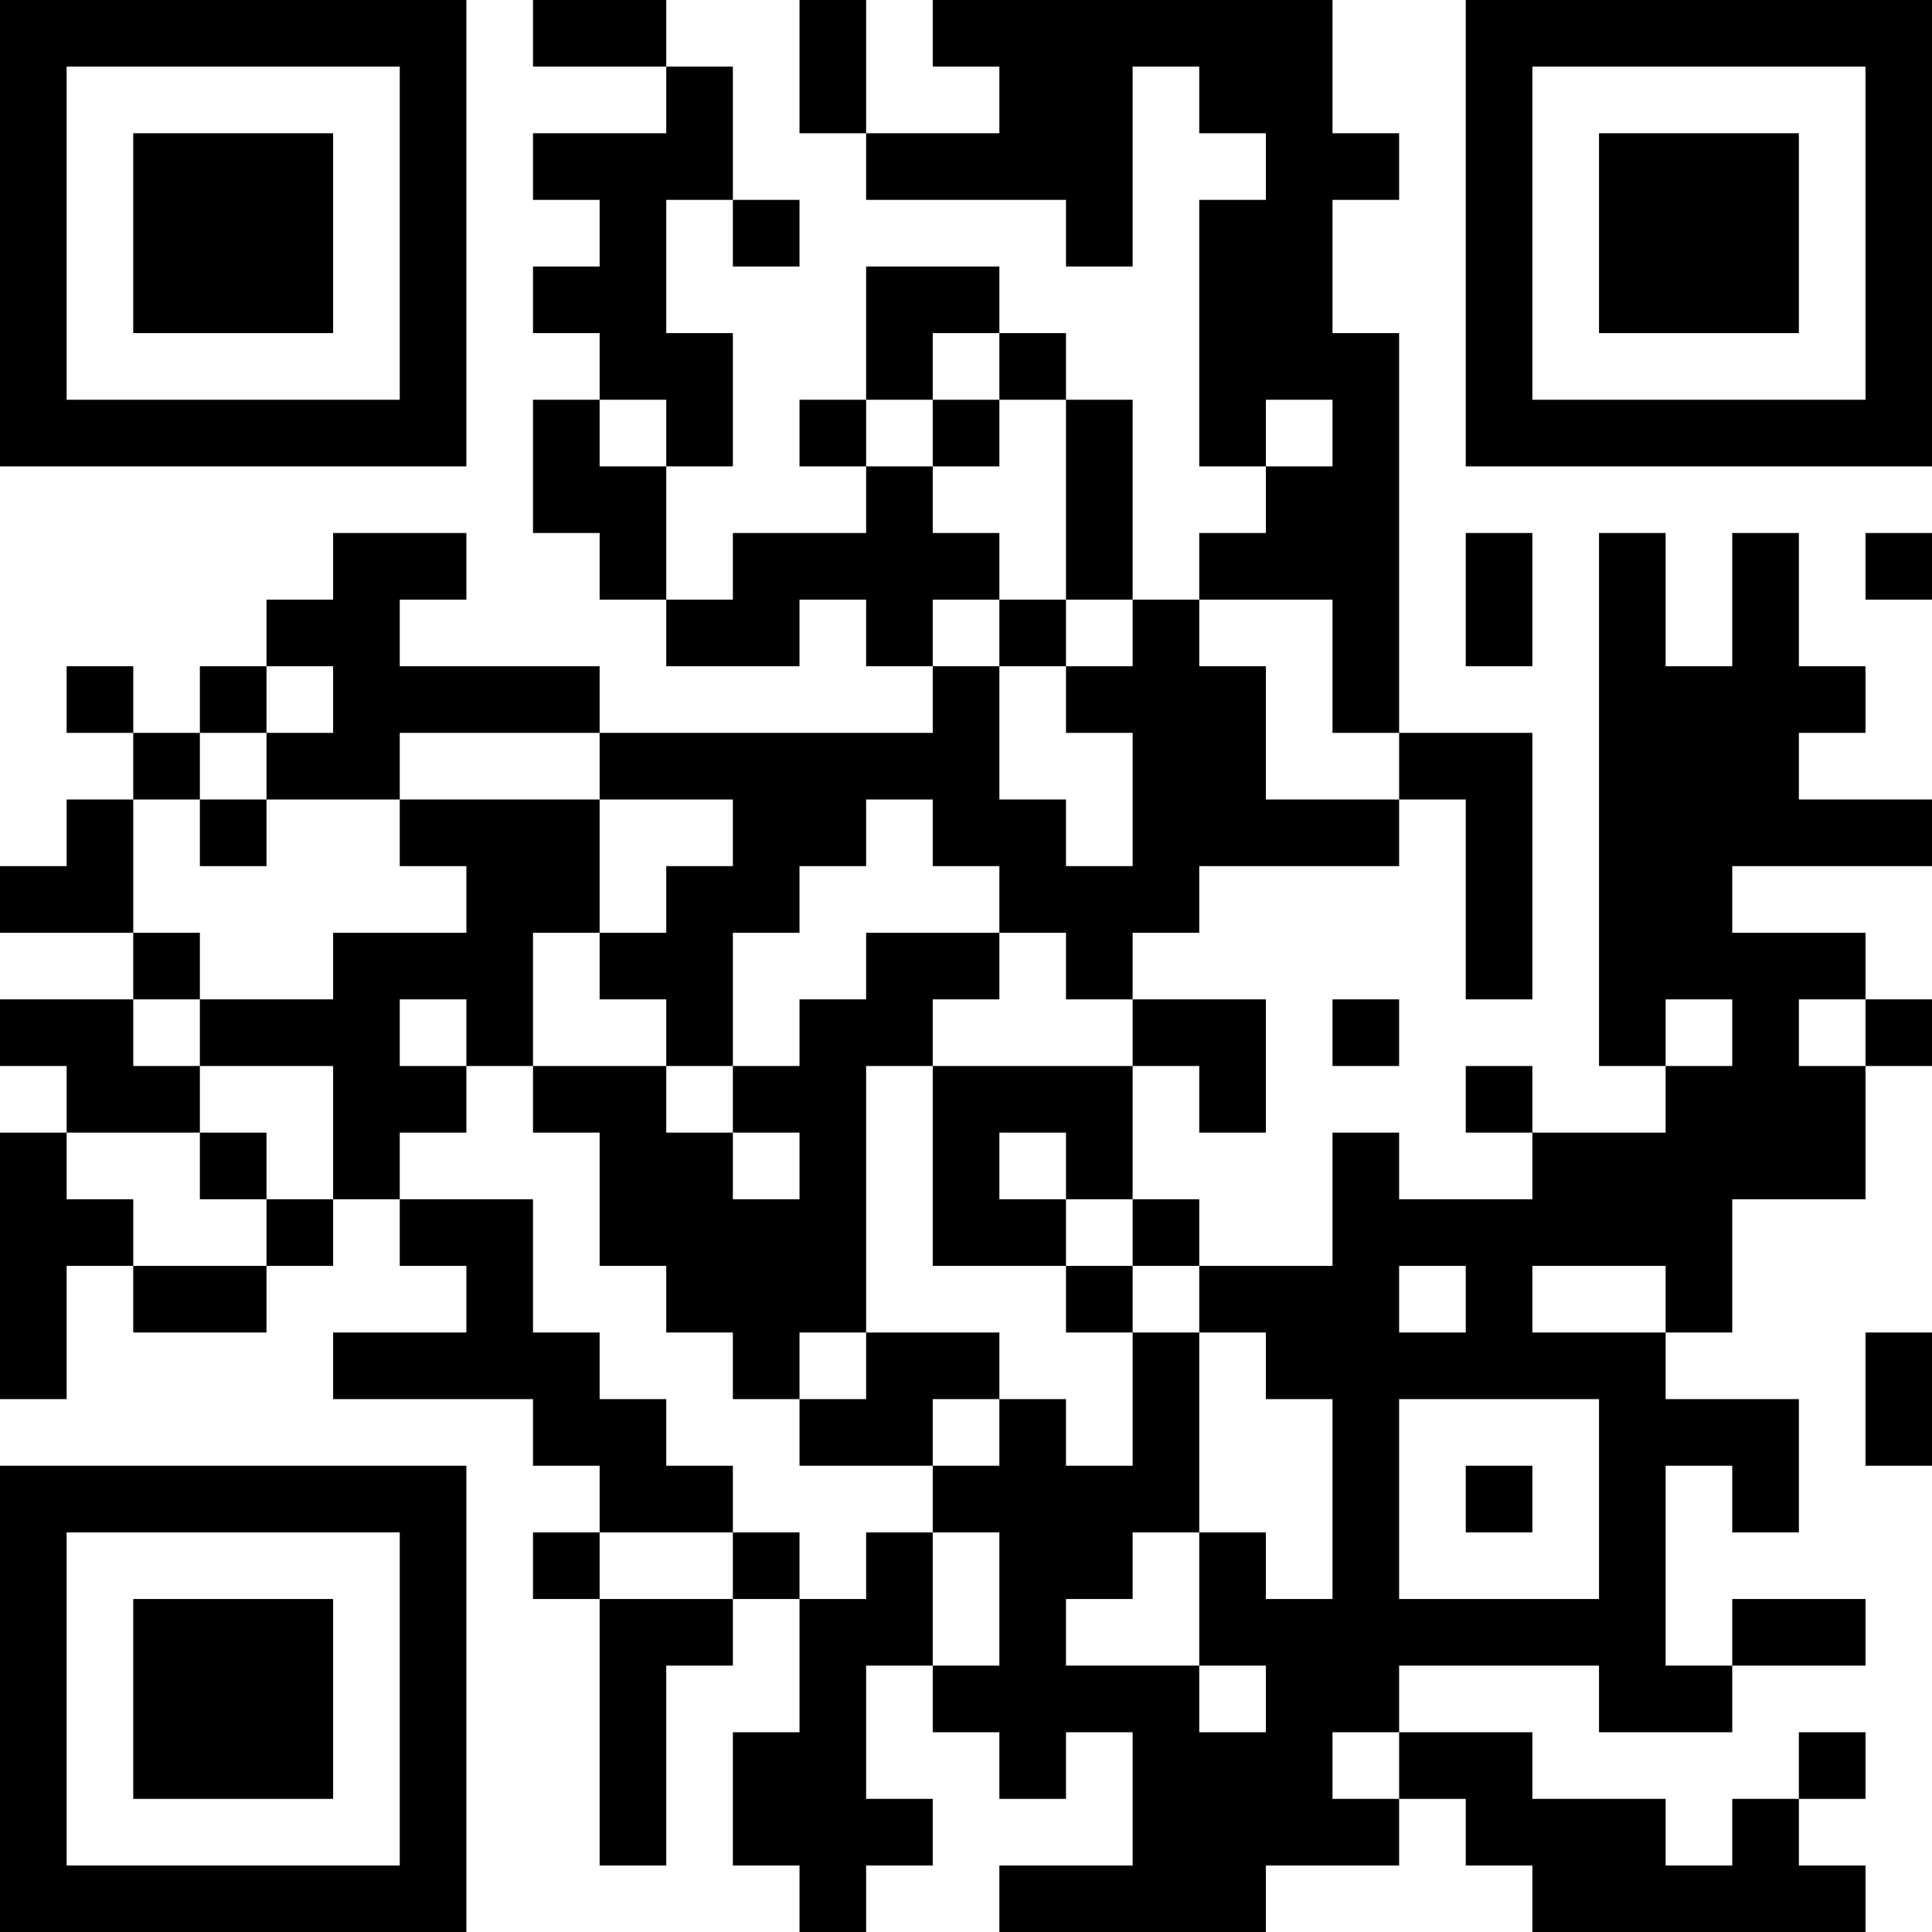 <?xml version="1.0" encoding="UTF-8"?>
<svg xmlns="http://www.w3.org/2000/svg" version="1.1" width="200" height="200" viewBox="0 0 200 200"><rect x="0" y="0" width="200" height="200" fill="#ffffff"/><g transform="scale(6.897)"><g transform="translate(0,0)"><path fill-rule="evenodd" d="M8 0L8 1L10 1L10 2L8 2L8 3L9 3L9 4L8 4L8 5L9 5L9 6L8 6L8 8L9 8L9 9L10 9L10 10L12 10L12 9L13 9L13 10L14 10L14 11L9 11L9 10L6 10L6 9L7 9L7 8L5 8L5 9L4 9L4 10L3 10L3 11L2 11L2 10L1 10L1 11L2 11L2 12L1 12L1 13L0 13L0 14L2 14L2 15L0 15L0 16L1 16L1 17L0 17L0 21L1 21L1 19L2 19L2 20L4 20L4 19L5 19L5 18L6 18L6 19L7 19L7 20L5 20L5 21L8 21L8 22L9 22L9 23L8 23L8 24L9 24L9 28L10 28L10 25L11 25L11 24L12 24L12 26L11 26L11 28L12 28L12 29L13 29L13 28L14 28L14 27L13 27L13 25L14 25L14 26L15 26L15 27L16 27L16 26L17 26L17 28L15 28L15 29L19 29L19 28L21 28L21 27L22 27L22 28L23 28L23 29L28 29L28 28L27 28L27 27L28 27L28 26L27 26L27 27L26 27L26 28L25 28L25 27L23 27L23 26L21 26L21 25L24 25L24 26L26 26L26 25L28 25L28 24L26 24L26 25L25 25L25 22L26 22L26 23L27 23L27 21L25 21L25 20L26 20L26 18L28 18L28 16L29 16L29 15L28 15L28 14L26 14L26 13L29 13L29 12L27 12L27 11L28 11L28 10L27 10L27 8L26 8L26 10L25 10L25 8L24 8L24 16L25 16L25 17L23 17L23 16L22 16L22 17L23 17L23 18L21 18L21 17L20 17L20 19L18 19L18 18L17 18L17 16L18 16L18 17L19 17L19 15L17 15L17 14L18 14L18 13L21 13L21 12L22 12L22 15L23 15L23 11L21 11L21 5L20 5L20 3L21 3L21 2L20 2L20 0L14 0L14 1L15 1L15 2L13 2L13 0L12 0L12 2L13 2L13 3L16 3L16 4L17 4L17 1L18 1L18 2L19 2L19 3L18 3L18 7L19 7L19 8L18 8L18 9L17 9L17 6L16 6L16 5L15 5L15 4L13 4L13 6L12 6L12 7L13 7L13 8L11 8L11 9L10 9L10 7L11 7L11 5L10 5L10 3L11 3L11 4L12 4L12 3L11 3L11 1L10 1L10 0ZM14 5L14 6L13 6L13 7L14 7L14 8L15 8L15 9L14 9L14 10L15 10L15 12L16 12L16 13L17 13L17 11L16 11L16 10L17 10L17 9L16 9L16 6L15 6L15 5ZM9 6L9 7L10 7L10 6ZM14 6L14 7L15 7L15 6ZM19 6L19 7L20 7L20 6ZM22 8L22 10L23 10L23 8ZM28 8L28 9L29 9L29 8ZM15 9L15 10L16 10L16 9ZM18 9L18 10L19 10L19 12L21 12L21 11L20 11L20 9ZM4 10L4 11L3 11L3 12L2 12L2 14L3 14L3 15L2 15L2 16L3 16L3 17L1 17L1 18L2 18L2 19L4 19L4 18L5 18L5 16L3 16L3 15L5 15L5 14L7 14L7 13L6 13L6 12L9 12L9 14L8 14L8 16L7 16L7 15L6 15L6 16L7 16L7 17L6 17L6 18L8 18L8 20L9 20L9 21L10 21L10 22L11 22L11 23L9 23L9 24L11 24L11 23L12 23L12 24L13 24L13 23L14 23L14 25L15 25L15 23L14 23L14 22L15 22L15 21L16 21L16 22L17 22L17 20L18 20L18 23L17 23L17 24L16 24L16 25L18 25L18 26L19 26L19 25L18 25L18 23L19 23L19 24L20 24L20 21L19 21L19 20L18 20L18 19L17 19L17 18L16 18L16 17L15 17L15 18L16 18L16 19L14 19L14 16L17 16L17 15L16 15L16 14L15 14L15 13L14 13L14 12L13 12L13 13L12 13L12 14L11 14L11 16L10 16L10 15L9 15L9 14L10 14L10 13L11 13L11 12L9 12L9 11L6 11L6 12L4 12L4 11L5 11L5 10ZM3 12L3 13L4 13L4 12ZM13 14L13 15L12 15L12 16L11 16L11 17L10 17L10 16L8 16L8 17L9 17L9 19L10 19L10 20L11 20L11 21L12 21L12 22L14 22L14 21L15 21L15 20L13 20L13 16L14 16L14 15L15 15L15 14ZM20 15L20 16L21 16L21 15ZM25 15L25 16L26 16L26 15ZM27 15L27 16L28 16L28 15ZM3 17L3 18L4 18L4 17ZM11 17L11 18L12 18L12 17ZM16 19L16 20L17 20L17 19ZM21 19L21 20L22 20L22 19ZM23 19L23 20L25 20L25 19ZM12 20L12 21L13 21L13 20ZM28 20L28 22L29 22L29 20ZM21 21L21 24L24 24L24 21ZM22 22L22 23L23 23L23 22ZM20 26L20 27L21 27L21 26ZM0 0L0 7L7 7L7 0ZM1 1L1 6L6 6L6 1ZM2 2L2 5L5 5L5 2ZM22 0L22 7L29 7L29 0ZM23 1L23 6L28 6L28 1ZM24 2L24 5L27 5L27 2ZM0 22L0 29L7 29L7 22ZM1 23L1 28L6 28L6 23ZM2 24L2 27L5 27L5 24Z" fill="#000000"/></g></g></svg>
